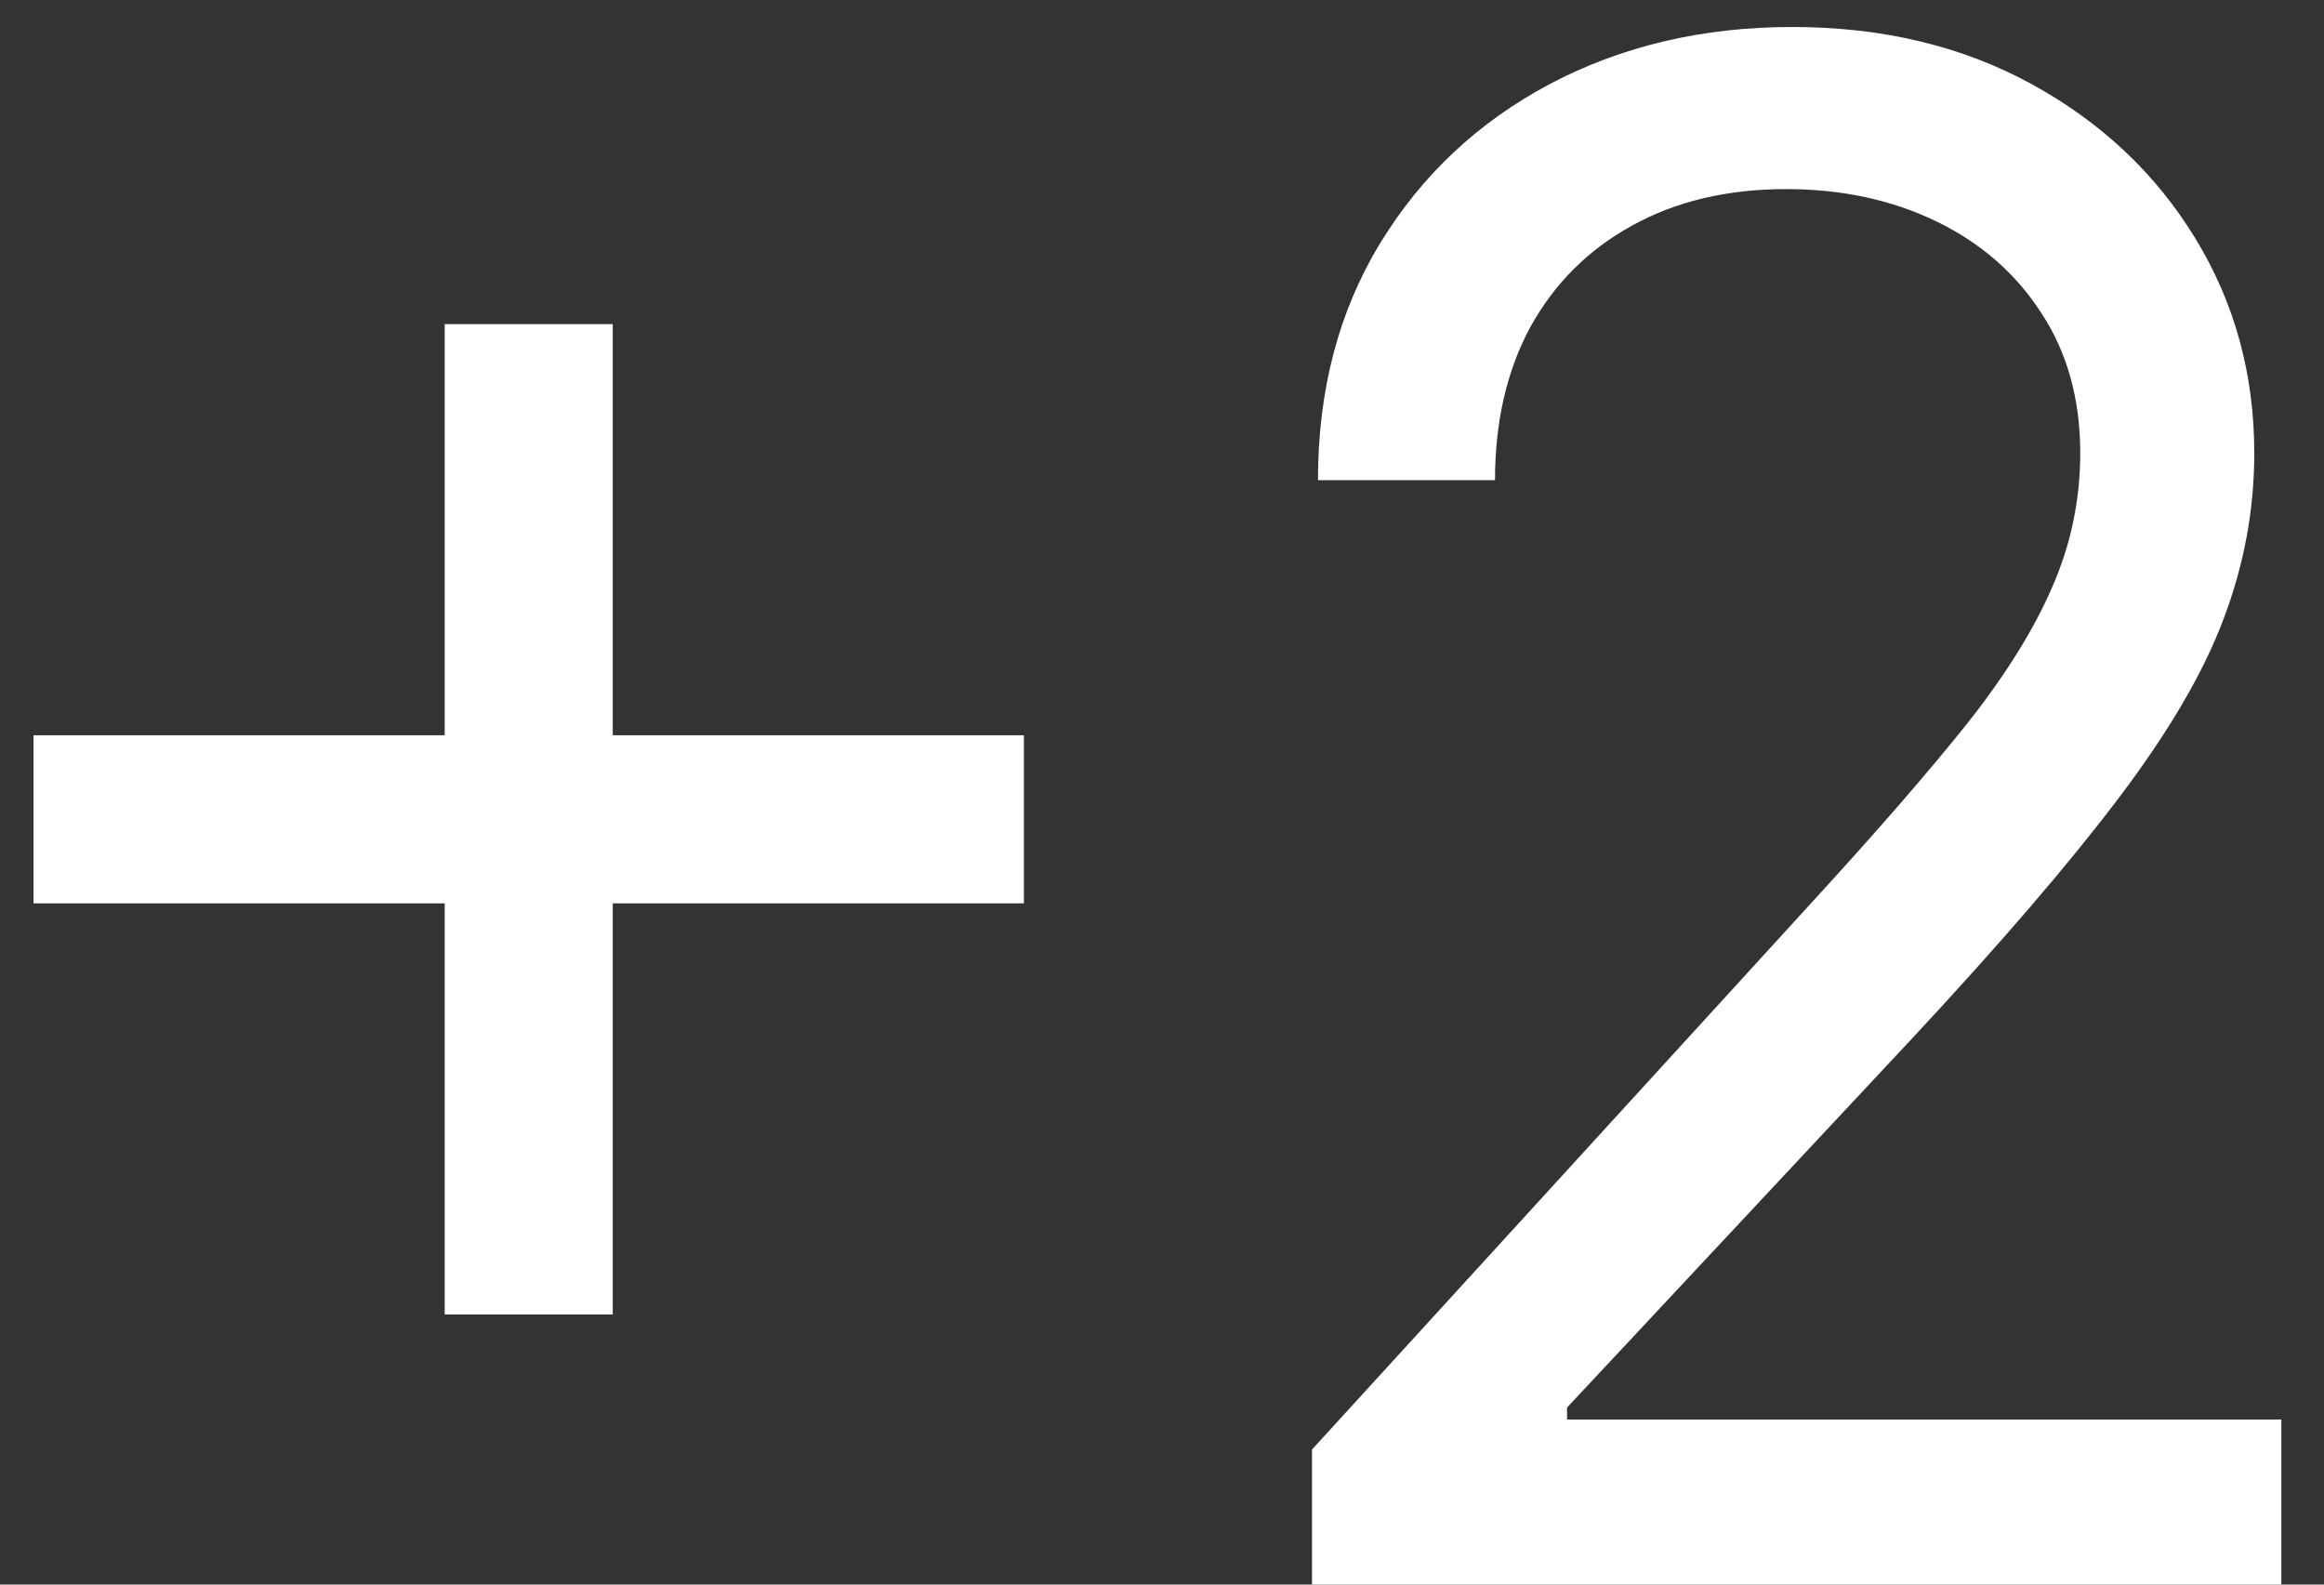 <svg width="44" height="30" viewBox="0 0 44 30" fill="none" xmlns="http://www.w3.org/2000/svg">
<rect x="0" y="0" width="44" height="30" fill="#333333" stroke="none"/>
<path d="M8.419 24.886V6.136H11.601V24.886H8.419ZM0.635 17.102V13.921H19.385V17.102H0.635ZM24.84 30V27.443L34.442 16.932C35.569 15.701 36.497 14.631 37.226 13.722C37.955 12.803 38.495 11.941 38.845 11.136C39.205 10.322 39.385 9.47 39.385 8.58C39.385 7.557 39.139 6.671 38.646 5.923C38.163 5.175 37.501 4.598 36.658 4.19C35.815 3.783 34.868 3.58 33.817 3.58C32.699 3.58 31.724 3.812 30.891 4.276C30.067 4.73 29.428 5.369 28.973 6.193C28.528 7.017 28.305 7.983 28.305 9.091H24.953C24.953 7.386 25.346 5.89 26.132 4.602C26.918 3.314 27.988 2.311 29.342 1.591C30.706 0.871 32.235 0.511 33.93 0.511C35.635 0.511 37.145 0.871 38.462 1.591C39.778 2.311 40.81 3.281 41.558 4.503C42.306 5.724 42.68 7.083 42.68 8.58C42.68 9.65 42.486 10.696 42.098 11.719C41.719 12.732 41.056 13.864 40.109 15.114C39.172 16.354 37.87 17.869 36.203 19.659L29.669 26.648V26.875H43.192V30H24.84Z" fill="white"/>
</svg>

